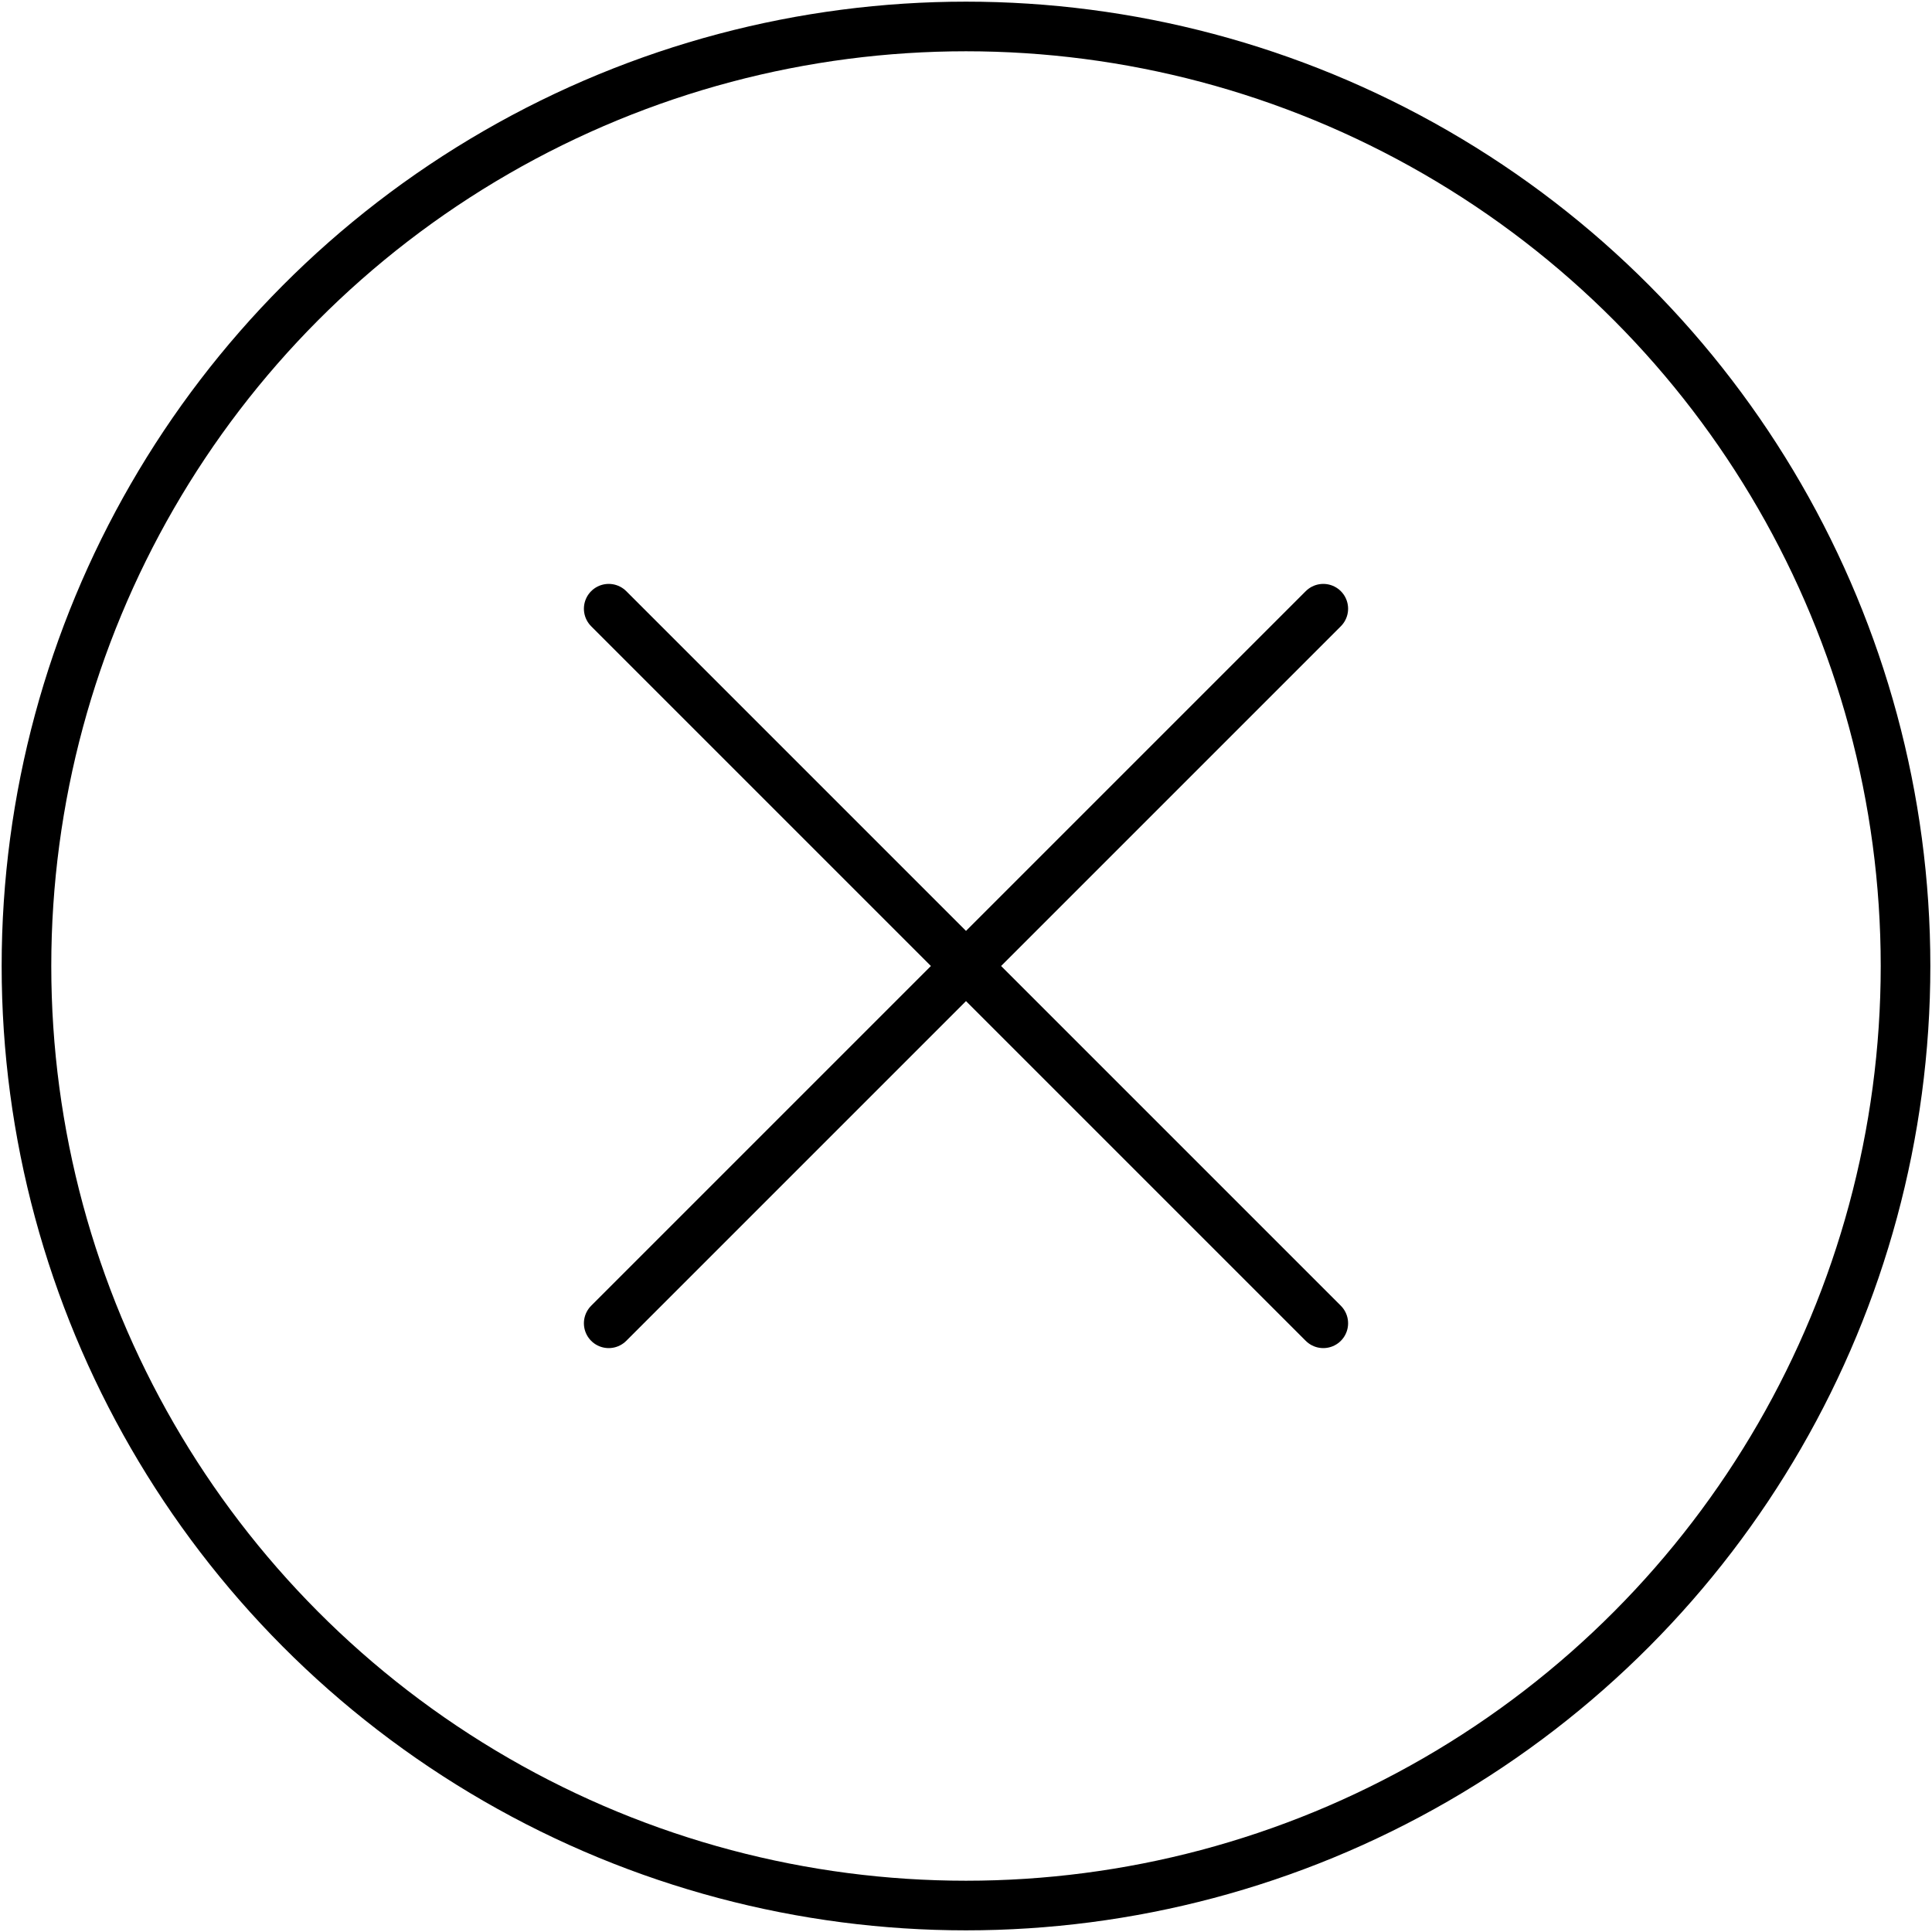 <svg id="Ebene_1" xmlns="http://www.w3.org/2000/svg" viewBox="0 0 29.2 29.2"><style>.st0{fill:none;stroke:#000000;stroke-width:0.75;stroke-miterlimit:10;} .st1{fill:none;stroke:#000000;stroke-width:0.75;stroke-linecap:round;stroke-linejoin:round;stroke-miterlimit:10;}</style><circle class="st0" cx="14.6" cy="14.6" r="14.2"/><path class="st1" d="M20 9.2L9.2 20M9.2 9.2L20 20"/></svg>